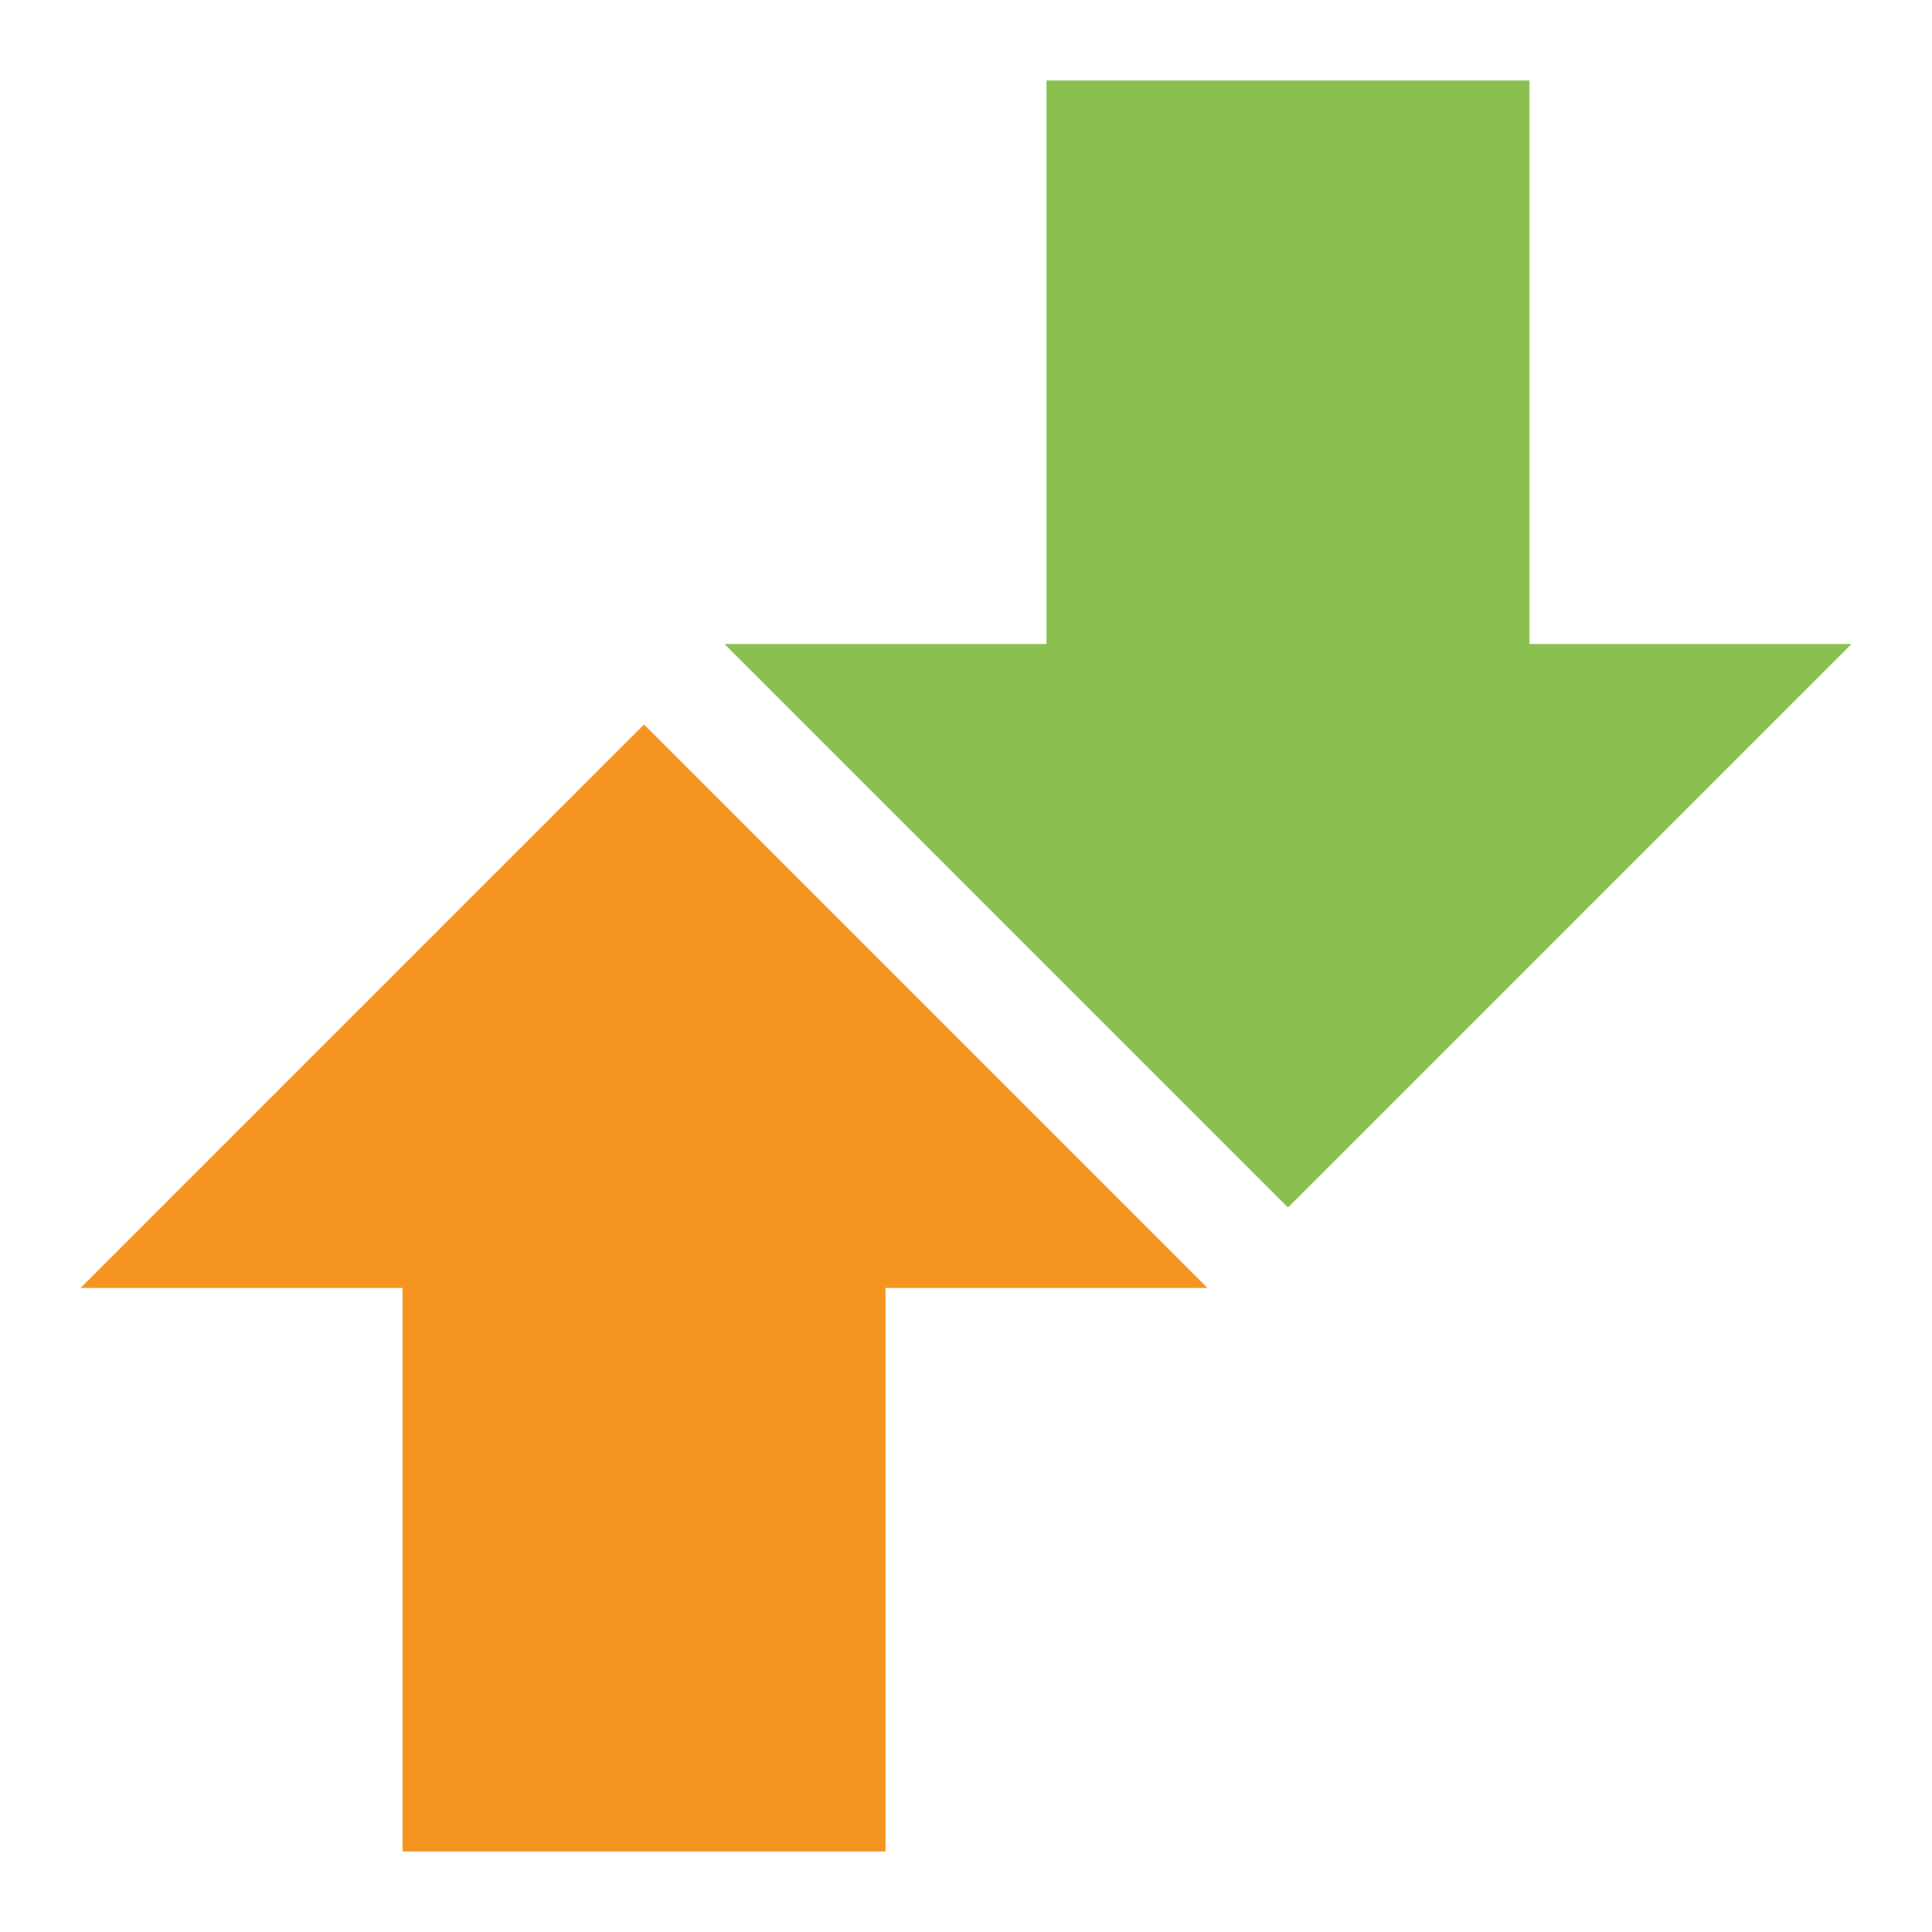 <svg width="48" xmlns="http://www.w3.org/2000/svg" height="48" viewBox="0 0 48 48" xmlns:xlink="http://www.w3.org/1999/xlink">
<path style="fill:#f5941e" d="M 16 18 L 30 32 L 22 32 L 22 46 L 10 46 L 10 32 L 2 32 Z "/>
<path style="fill:#88bf4e" d="M 32 30 L 46 16 L 38 16 L 38 2 L 26 2 L 26 16 L 18 16 Z "/>
</svg>
